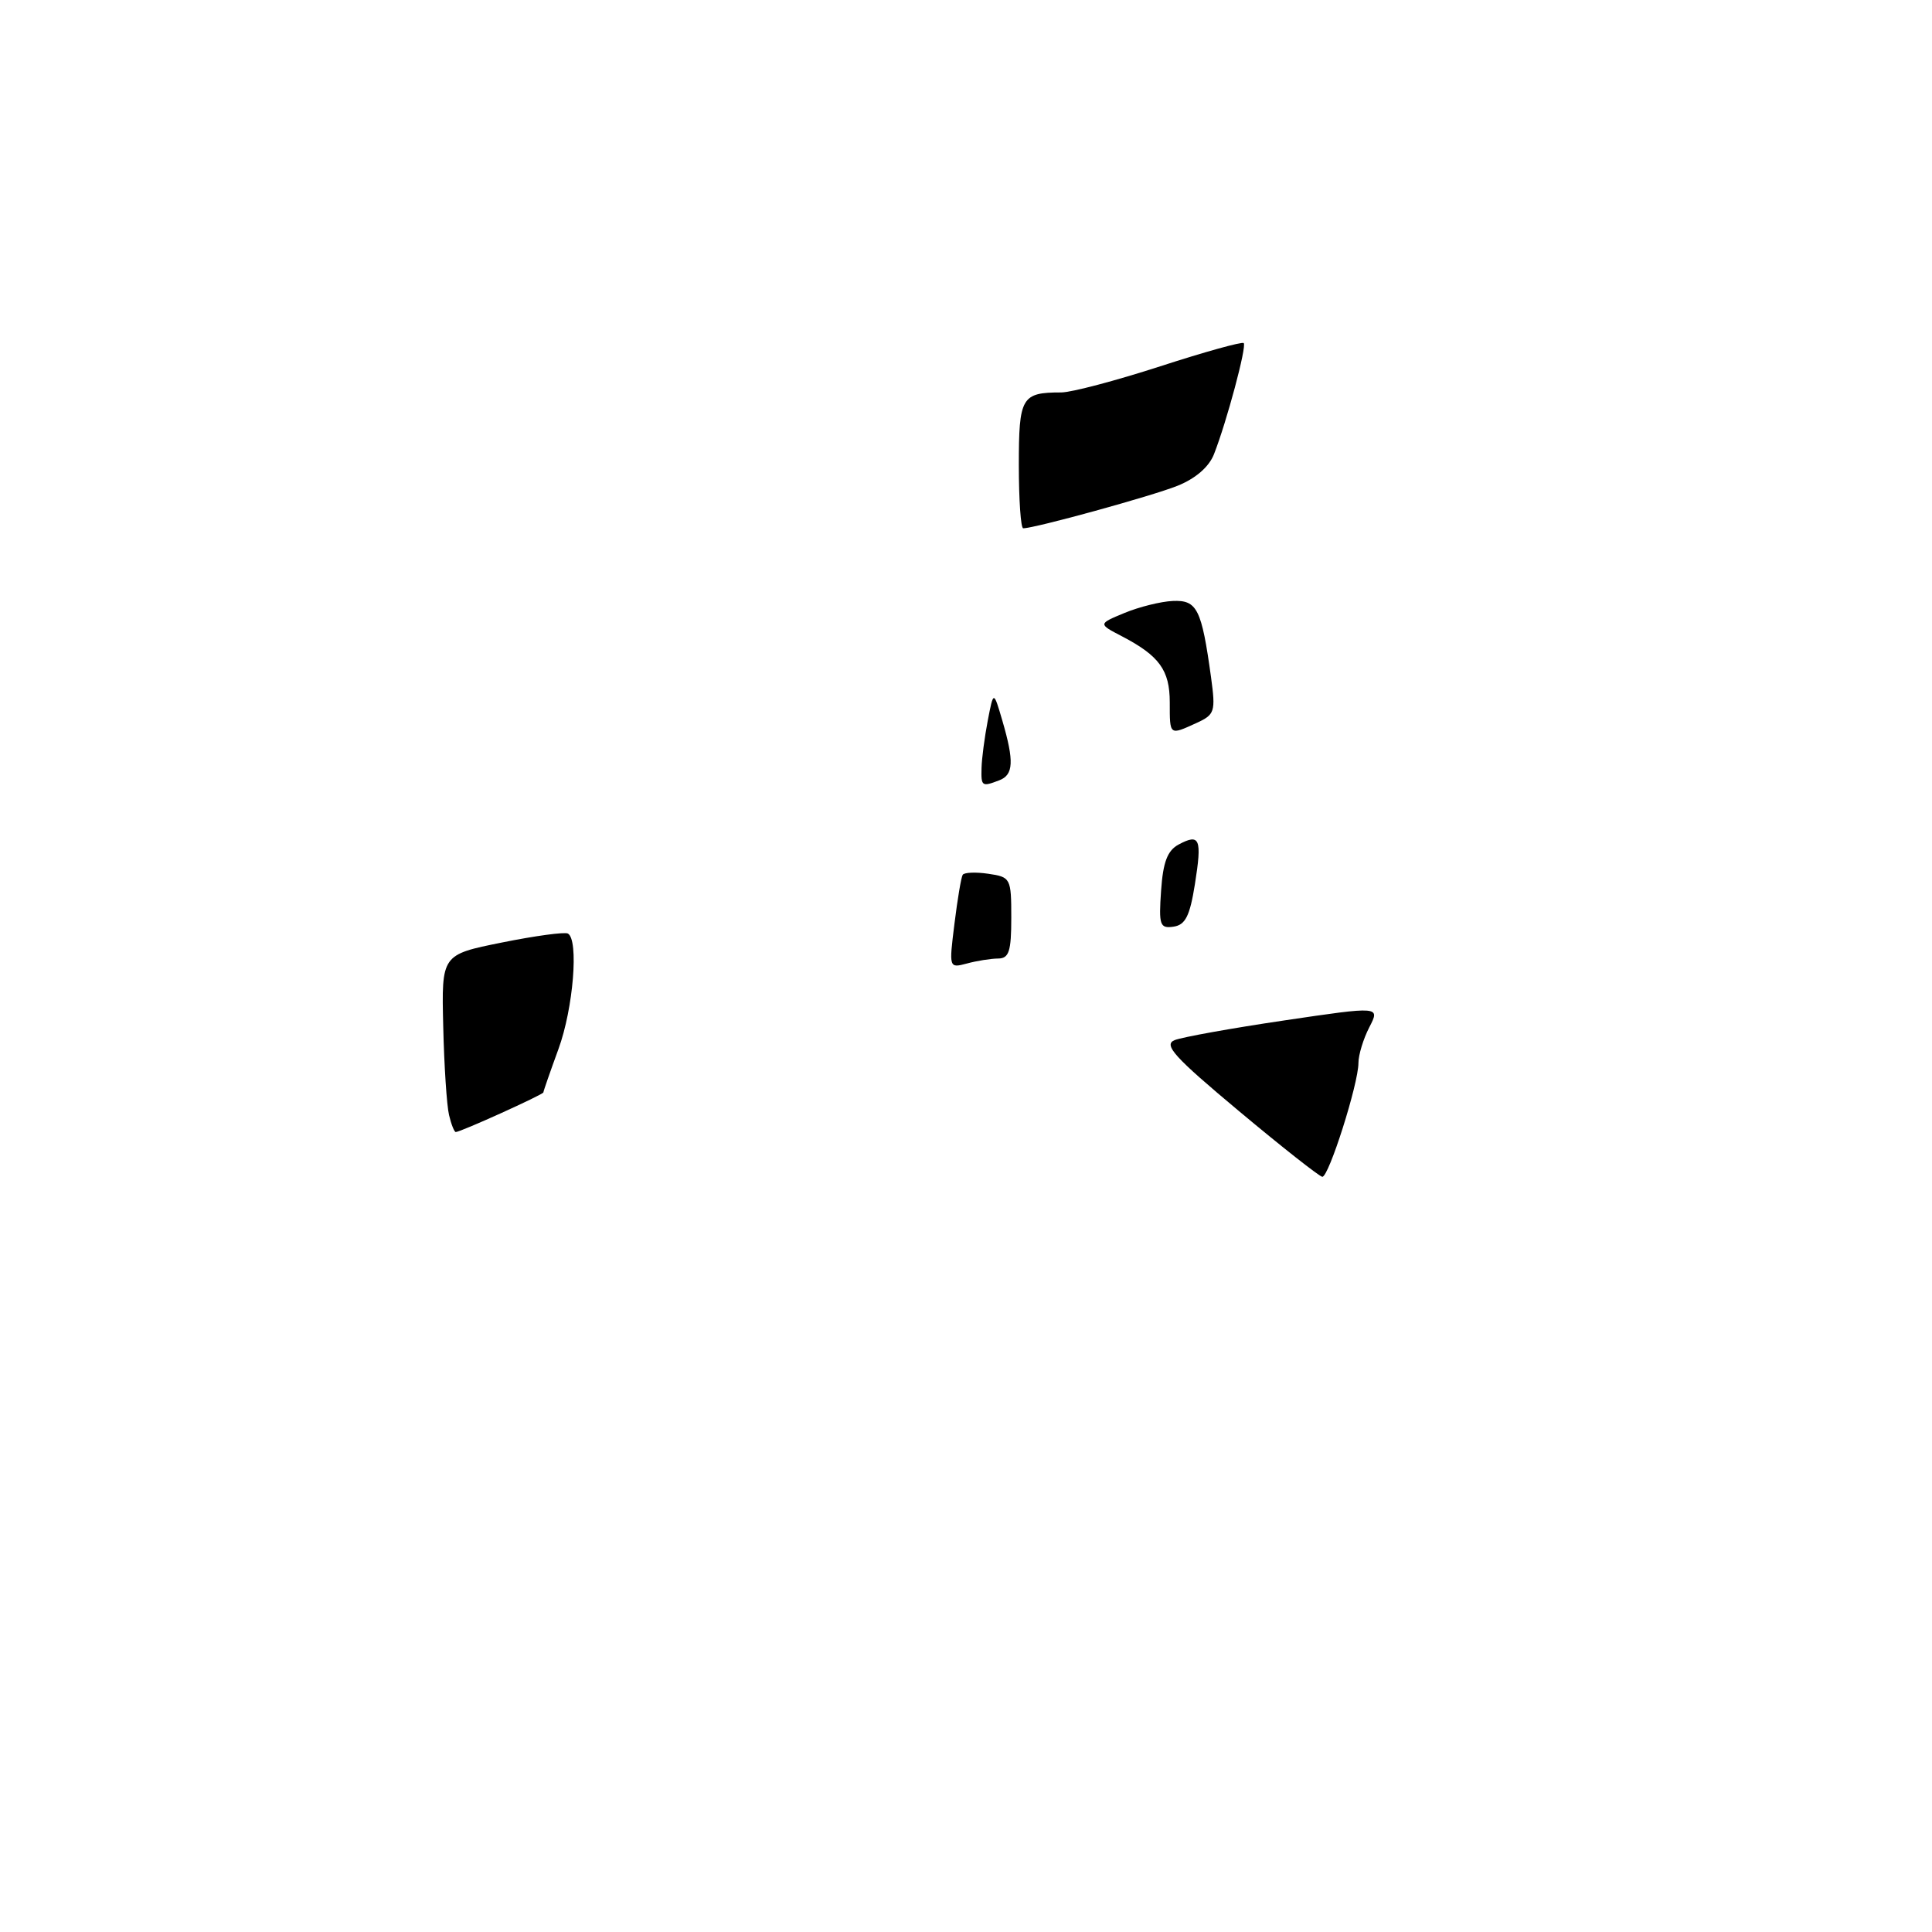 <?xml version="1.0" encoding="UTF-8" standalone="no"?>
<!DOCTYPE svg PUBLIC "-//W3C//DTD SVG 1.1//EN" "http://www.w3.org/Graphics/SVG/1.1/DTD/svg11.dtd" >
<svg xmlns="http://www.w3.org/2000/svg" xmlns:xlink="http://www.w3.org/1999/xlink" version="1.1" viewBox="0 0 256 256">
 <g >
 <path fill="currentColor"
d=" M 164.15 147.21 C 155.57 140.04 154.12 138.44 155.65 137.82 C 156.67 137.42 163.21 136.24 170.19 135.21 C 182.88 133.33 182.88 133.33 181.44 136.12 C 180.65 137.65 180.00 139.78 180.00 140.85 C 180.00 143.61 176.06 156.01 175.21 155.93 C 174.82 155.89 169.84 151.97 164.15 147.21 Z  M 59.50 147.75 C 59.20 146.51 58.85 141.22 58.73 136.00 C 58.50 126.50 58.50 126.50 66.50 124.89 C 70.90 124.00 74.84 123.47 75.25 123.70 C 76.71 124.52 75.97 133.61 74.00 139.00 C 72.90 142.01 72.00 144.60 72.00 144.75 C 72.00 145.03 61.03 150.00 60.39 150.00 C 60.20 150.00 59.79 148.99 59.50 147.75 Z  M 126.47 122.40 C 126.87 119.16 127.36 116.24 127.56 115.92 C 127.75 115.60 129.28 115.53 130.96 115.78 C 133.92 116.21 134.00 116.38 134.00 121.61 C 134.00 126.07 133.70 127.00 132.25 127.01 C 131.29 127.02 129.43 127.31 128.12 127.67 C 125.74 128.30 125.74 128.27 126.47 122.40 Z  M 153.85 118.02 C 154.11 114.22 154.69 112.70 156.18 111.90 C 158.99 110.40 159.29 111.13 158.33 117.17 C 157.66 121.38 157.07 122.56 155.49 122.79 C 153.69 123.05 153.53 122.59 153.85 118.02 Z  M 130.06 101.75 C 130.09 100.51 130.46 97.70 130.88 95.50 C 131.65 91.50 131.65 91.50 132.82 95.50 C 134.39 100.88 134.30 102.67 132.42 103.39 C 130.10 104.28 129.99 104.21 130.06 101.75 Z  M 155.00 93.07 C 155.00 88.80 153.62 86.90 148.66 84.31 C 145.50 82.67 145.50 82.67 149.00 81.22 C 150.93 80.42 153.81 79.70 155.41 79.63 C 158.62 79.49 159.22 80.68 160.47 89.75 C 161.09 94.32 160.97 94.69 158.52 95.81 C 154.94 97.44 155.00 97.49 155.00 93.07 Z  M 135.00 61.61 C 135.00 52.62 135.36 52.00 140.61 52.00 C 141.96 52.00 147.86 50.44 153.73 48.54 C 159.61 46.63 164.58 45.25 164.80 45.46 C 165.22 45.89 162.55 55.87 160.86 60.18 C 160.20 61.87 158.41 63.42 156.00 64.38 C 152.63 65.73 137.12 70.00 135.58 70.00 C 135.26 70.00 135.00 66.22 135.00 61.61 Z "/>
</g>
</svg>